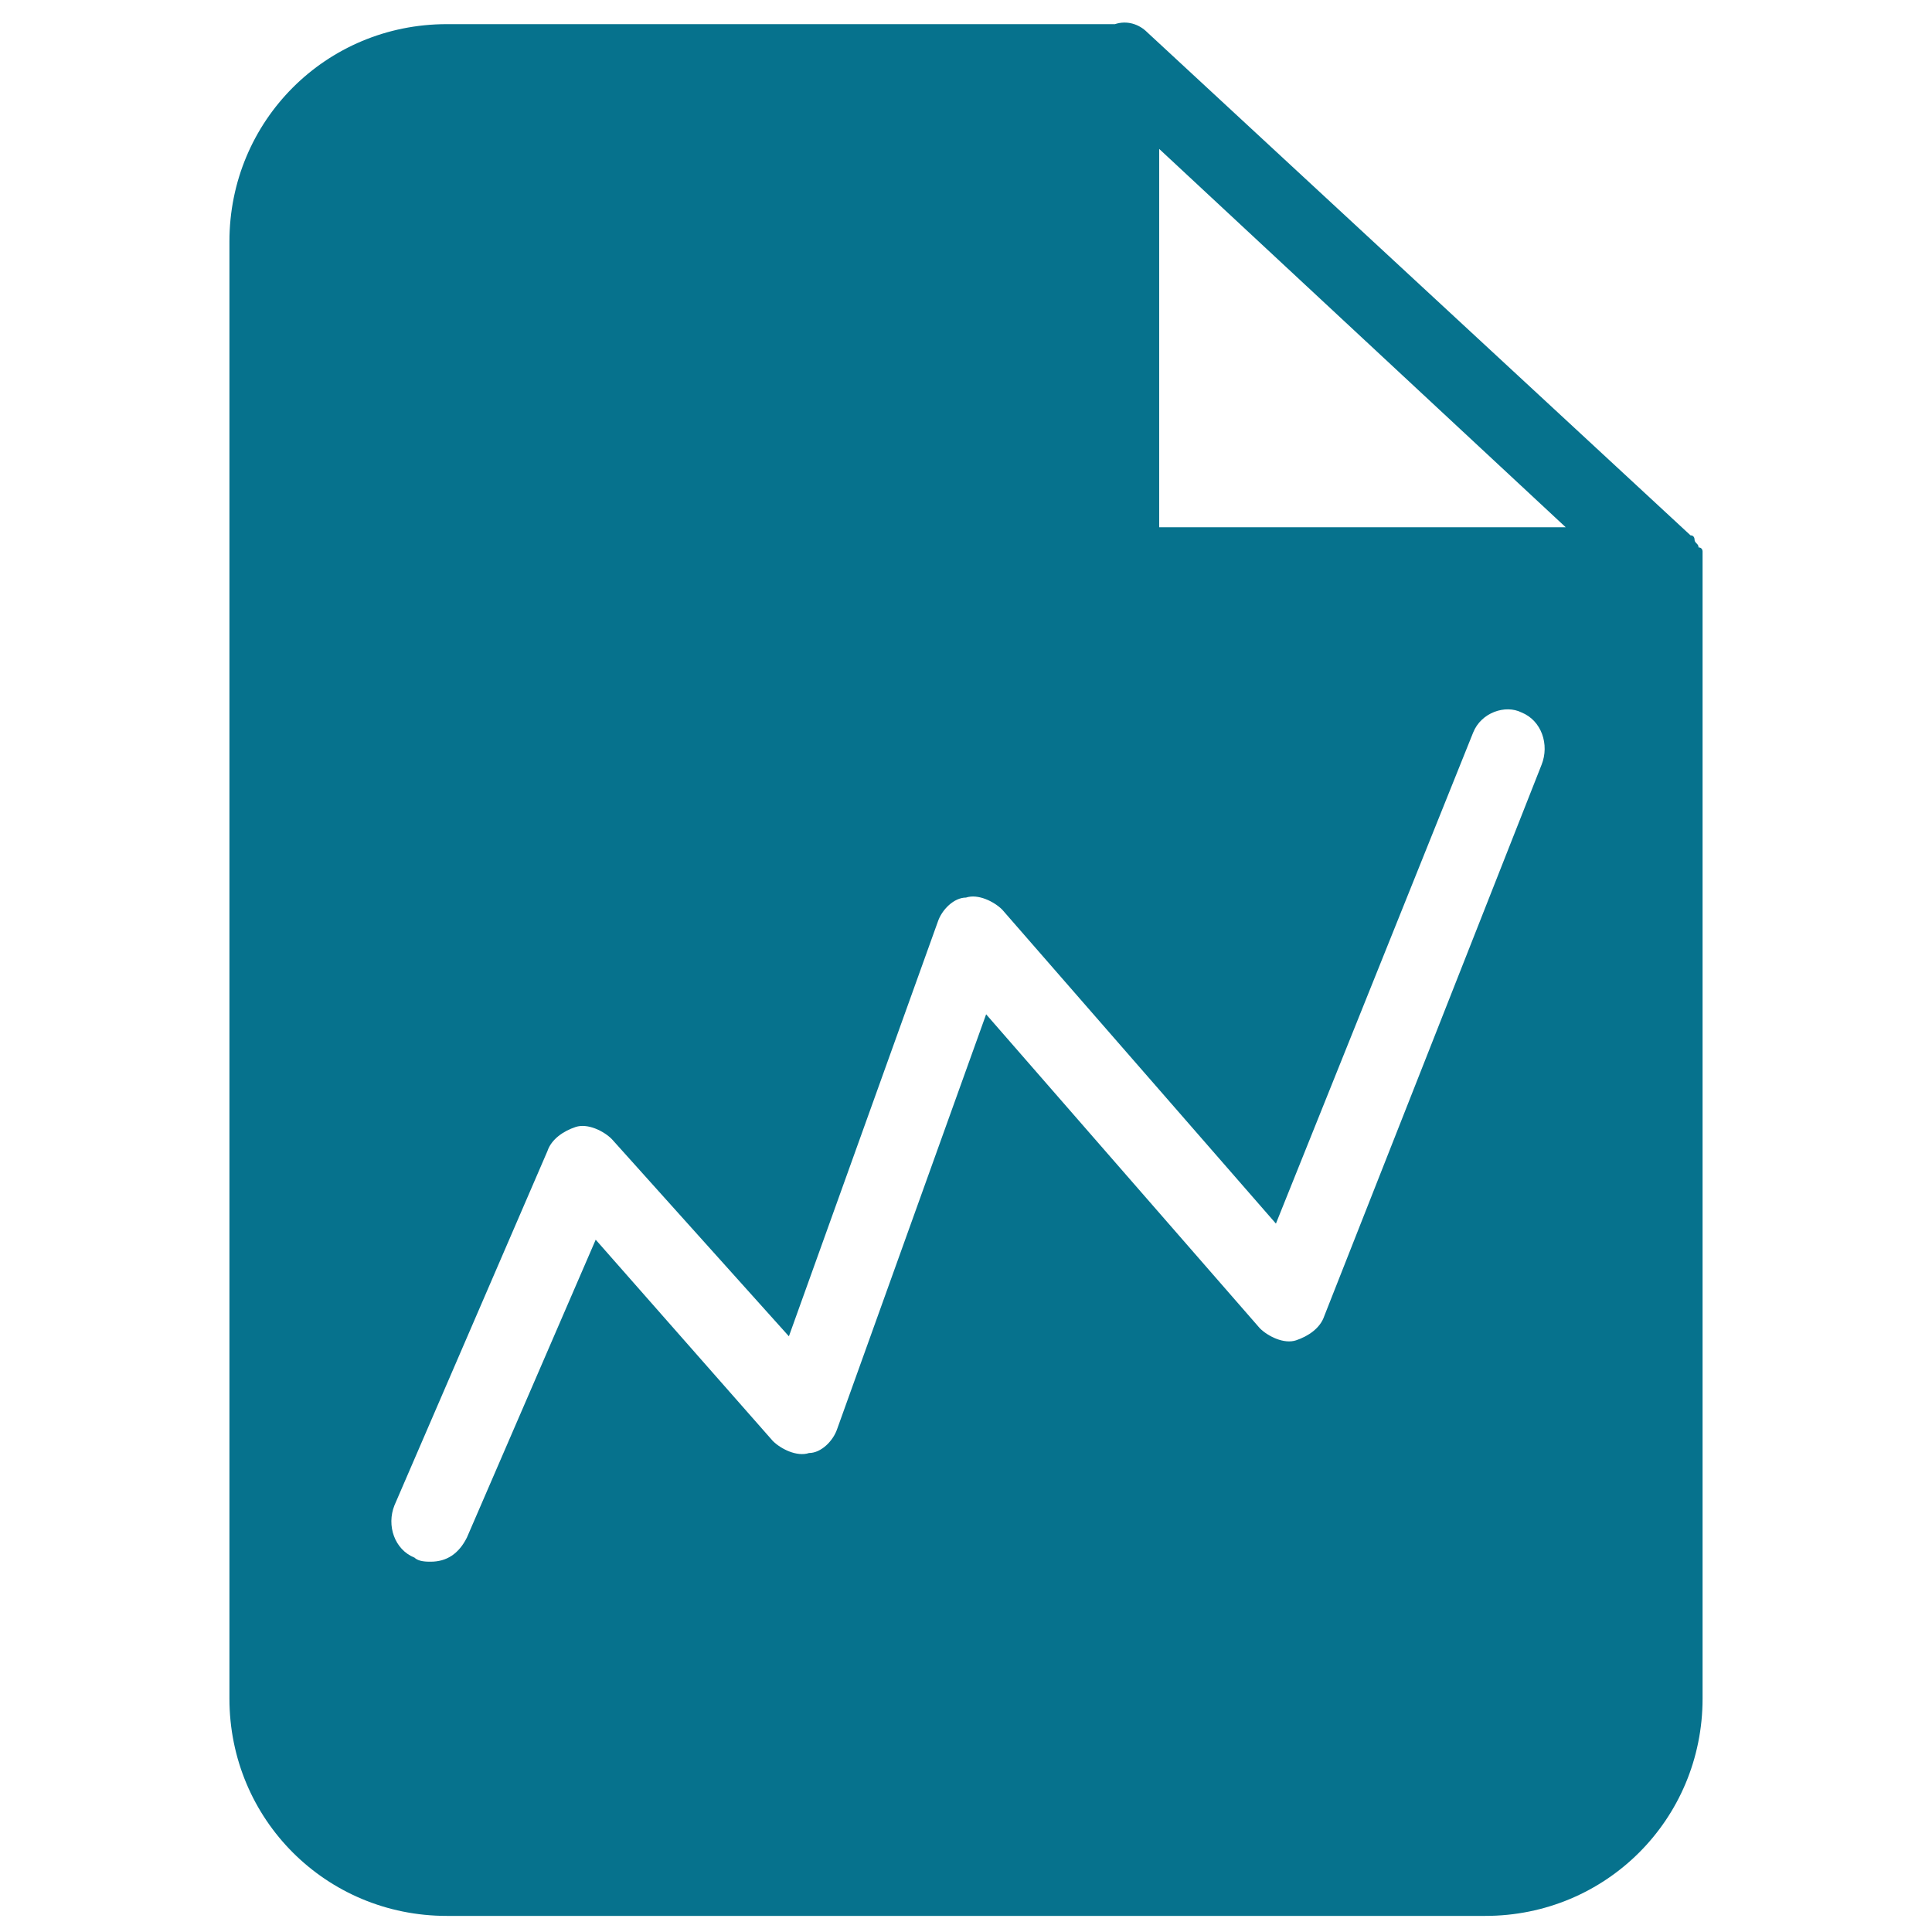 <?xml version="1.0" encoding="utf-8"?>
<!-- Generator: Adobe Illustrator 18.0.0, SVG Export Plug-In . SVG Version: 6.00 Build 0)  -->
<!DOCTYPE svg PUBLIC "-//W3C//DTD SVG 1.1//EN" "http://www.w3.org/Graphics/SVG/1.1/DTD/svg11.dtd">
<svg version="1.1" id="Layer_1" xmlns="http://www.w3.org/2000/svg" xmlns:xlink="http://www.w3.org/1999/xlink" x="0px" y="0px"
	 viewBox="0 0 48 48" enable-background="new 0 0 48 48" xml:space="preserve">
<path fill="#06728D" d="M42.3,13.9c0-0.1,0-0.1,0-0.2c0,0,0-0.1-0.1-0.1c0-0.1-0.1-0.1-0.1-0.2c0,0,0-0.1-0.1-0.1c0,0,0,0,0,0
	L28.5,0.8c-0.2-0.2-0.5-0.3-0.8-0.2H11.1c-3,0-5.4,2.4-5.4,5.4v36.2c0,3,2.4,5.4,5.4,5.4h25.8c3,0,5.4-2.4,5.4-5.4L42.3,13.9
	C42.3,14,42.3,14,42.3,13.9z M38.3,19l-5.4,13.7c-0.1,0.3-0.4,0.5-0.7,0.6c-0.3,0.1-0.7-0.1-0.9-0.3l-6.8-7.8l-3.7,10.3
	c-0.1,0.3-0.4,0.6-0.7,0.6c-0.3,0.1-0.7-0.1-0.9-0.3l-4.4-5l-3.2,7.4c-0.2,0.4-0.5,0.6-0.9,0.6c-0.1,0-0.3,0-0.4-0.1
	c-0.5-0.2-0.7-0.8-0.5-1.3l3.8-8.8c0.1-0.3,0.4-0.5,0.7-0.6c0.3-0.1,0.7,0.1,0.9,0.3l4.4,4.9l3.7-10.3c0.1-0.3,0.4-0.6,0.7-0.6
	c0.3-0.1,0.7,0.1,0.9,0.3l6.8,7.8l4.9-12.2c0.2-0.5,0.8-0.7,1.2-0.5C38.3,17.9,38.5,18.5,38.3,19z M28.8,13.1V3.7l10.1,9.4H28.8z"/>
</svg>
